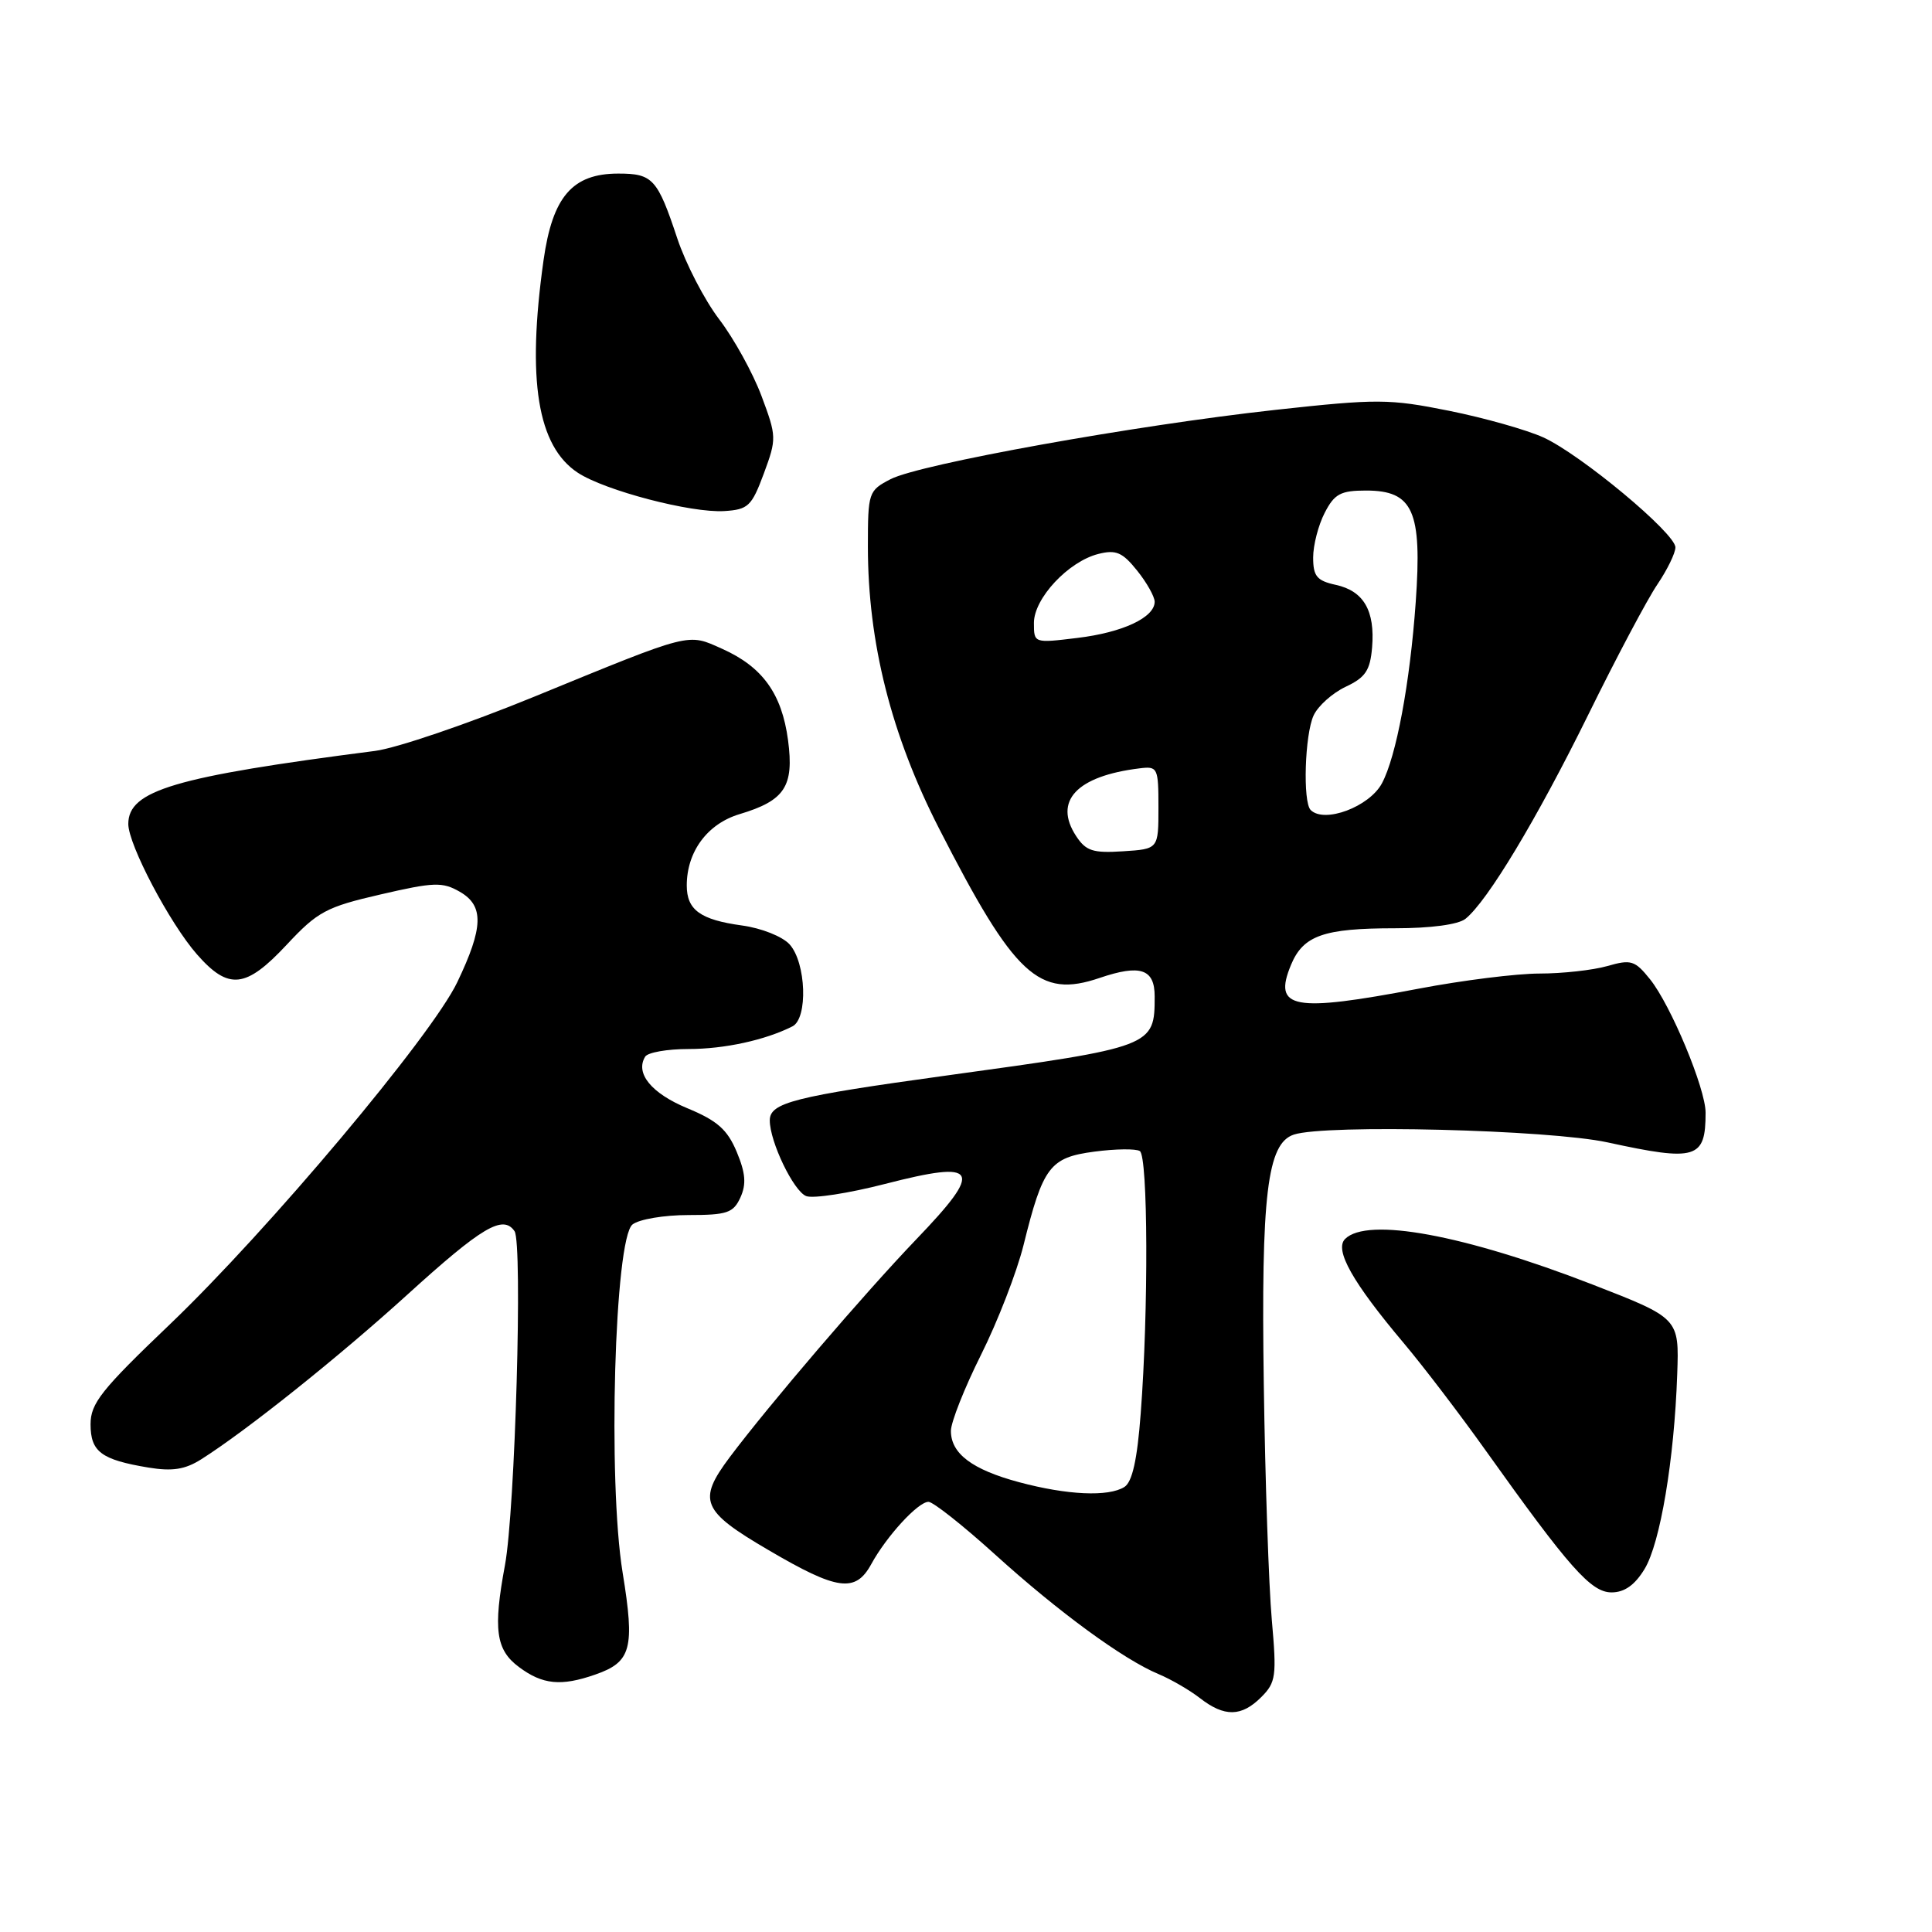 <?xml version="1.0" encoding="UTF-8" standalone="no"?>
<!DOCTYPE svg PUBLIC "-//W3C//DTD SVG 1.1//EN" "http://www.w3.org/Graphics/SVG/1.1/DTD/svg11.dtd" >
<svg xmlns="http://www.w3.org/2000/svg" xmlns:xlink="http://www.w3.org/1999/xlink" version="1.1" viewBox="0 0 256 256">
 <g >
 <path fill="currentColor"
d=" M 167.12 224.88 C 169.07 222.93 169.18 222.11 168.52 214.63 C 168.12 210.16 167.64 196.15 167.46 183.50 C 167.09 158.29 167.91 151.50 171.44 150.34 C 175.64 148.95 205.26 149.69 213.00 151.37 C 224.77 153.93 226.00 153.56 226.00 147.44 C 226.00 144.25 221.40 133.20 218.64 129.76 C 216.63 127.26 216.13 127.10 212.97 128.01 C 211.07 128.55 207.03 129.00 204.00 129.00 C 200.97 129.00 193.77 129.90 188.00 131.00 C 171.31 134.18 168.65 133.68 171.06 127.86 C 172.68 123.95 175.39 123.00 184.87 123.00 C 189.57 123.00 193.23 122.51 194.18 121.75 C 197.10 119.41 203.64 108.53 210.44 94.73 C 214.16 87.16 218.29 79.38 219.61 77.44 C 220.92 75.50 222.00 73.29 222.00 72.53 C 222.00 70.66 209.46 60.22 204.50 57.96 C 202.30 56.96 196.68 55.37 192.00 54.43 C 184.08 52.84 182.51 52.83 169.00 54.31 C 150.35 56.36 121.89 61.49 118.01 63.49 C 115.08 65.01 115.00 65.24 115.00 72.43 C 115.00 85.14 118.09 97.39 124.44 109.80 C 134.44 129.35 137.65 132.33 145.71 129.58 C 151.10 127.75 153.00 128.38 153.00 132.03 C 153.00 138.68 152.84 138.74 125.50 142.50 C 105.18 145.30 102.00 146.11 102.00 148.46 C 102.00 151.29 105.16 157.85 106.83 158.49 C 107.75 158.84 112.44 158.12 117.26 156.88 C 129.73 153.67 130.40 154.86 121.40 164.23 C 114.52 171.41 101.93 186.11 96.69 193.09 C 92.39 198.84 92.95 200.20 101.84 205.40 C 110.97 210.76 113.36 211.08 115.45 207.25 C 117.48 203.54 121.65 199.00 123.03 199.00 C 123.64 199.00 127.60 202.13 131.82 205.95 C 140.25 213.59 148.85 219.88 153.50 221.82 C 155.15 222.51 157.62 223.94 159.00 225.01 C 162.24 227.53 164.50 227.50 167.12 224.88 Z  M 78.87 221.89 C 83.66 220.23 84.14 218.44 82.50 208.37 C 80.52 196.24 81.43 164.14 83.81 162.25 C 84.67 161.56 88.01 161.00 91.21 161.00 C 96.35 161.00 97.17 160.72 98.11 158.67 C 98.91 156.90 98.79 155.44 97.62 152.63 C 96.38 149.67 95.05 148.49 91.06 146.84 C 86.30 144.86 84.14 142.21 85.49 140.01 C 85.84 139.45 88.42 139.00 91.24 139.00 C 95.99 139.00 101.40 137.82 105.00 136.00 C 107.08 134.95 106.82 127.57 104.63 125.14 C 103.68 124.09 100.89 122.98 98.31 122.63 C 92.79 121.87 91.00 120.57 91.00 117.33 C 91.00 112.85 93.73 109.16 97.99 107.88 C 104.00 106.08 105.23 104.21 104.42 98.08 C 103.60 91.92 101.04 88.37 95.71 85.98 C 91.03 83.89 91.86 83.68 70.70 92.35 C 62.01 95.91 52.56 99.13 49.70 99.50 C 23.13 102.92 17.00 104.73 17.00 109.18 C 17.00 111.92 22.49 122.35 26.10 126.46 C 30.29 131.23 32.57 130.99 38.00 125.17 C 42.09 120.79 43.22 120.18 50.42 118.52 C 57.50 116.88 58.62 116.84 60.92 118.16 C 64.15 120.01 64.07 122.88 60.59 130.15 C 57.18 137.28 35.53 163.04 22.48 175.51 C 13.43 184.15 12.00 185.95 12.00 188.72 C 12.00 192.37 13.41 193.42 19.67 194.46 C 22.84 194.98 24.52 194.72 26.67 193.36 C 32.65 189.58 44.89 179.80 53.93 171.59 C 63.88 162.55 66.65 160.91 68.18 163.14 C 69.27 164.74 68.26 200.12 66.91 207.39 C 65.33 215.88 65.70 218.61 68.75 220.88 C 71.89 223.23 74.35 223.47 78.87 221.89 Z  M 217.91 207.91 C 219.99 204.49 221.85 193.42 222.24 182.09 C 222.50 174.67 222.50 174.67 211.00 170.20 C 193.98 163.60 181.16 161.24 178.23 164.17 C 176.79 165.61 179.21 169.91 186.03 178.00 C 188.58 181.03 193.46 187.42 196.87 192.21 C 207.96 207.77 210.82 211.00 213.54 211.00 C 215.25 211.00 216.62 210.03 217.91 207.91 Z  M 101.21 62.75 C 102.92 58.12 102.91 57.84 100.90 52.46 C 99.76 49.42 97.24 44.85 95.29 42.30 C 93.35 39.75 90.85 34.92 89.74 31.58 C 87.12 23.69 86.49 23.00 81.93 23.00 C 75.84 23.00 73.21 26.06 72.02 34.50 C 69.79 50.37 71.21 59.13 76.58 62.65 C 80.19 65.01 91.58 67.99 95.97 67.72 C 99.14 67.52 99.60 67.08 101.21 62.75 Z  M 135.04 196.40 C 128.81 194.73 126.00 192.61 126.00 189.60 C 126.00 188.45 127.80 183.90 130.00 179.50 C 132.20 175.10 134.73 168.57 135.62 165.00 C 138.20 154.58 139.11 153.38 144.99 152.60 C 147.78 152.23 150.50 152.19 151.03 152.52 C 152.12 153.19 152.19 173.72 151.15 187.29 C 150.69 193.43 150.03 196.37 148.99 197.03 C 146.88 198.36 141.41 198.11 135.04 196.40 Z  M 142.59 110.78 C 139.55 106.14 142.66 102.83 151.00 101.81 C 153.40 101.51 153.50 101.72 153.50 107.00 C 153.50 112.50 153.50 112.50 148.81 112.80 C 144.82 113.06 143.89 112.76 142.59 110.78 Z  M 173.67 107.33 C 172.61 106.28 172.89 97.33 174.06 94.80 C 174.65 93.53 176.56 91.83 178.31 91.00 C 180.93 89.77 181.55 88.84 181.81 85.79 C 182.21 80.92 180.70 78.31 177.01 77.50 C 174.49 76.95 174.00 76.36 174.00 73.87 C 174.00 72.24 174.69 69.57 175.53 67.95 C 176.82 65.44 177.64 65.00 181.00 65.00 C 187.25 65.00 188.45 67.69 187.59 79.79 C 186.83 90.51 185.01 100.26 183.11 103.80 C 181.44 106.91 175.48 109.14 173.67 107.33 Z  M 137.00 82.54 C 137.00 79.28 141.57 74.40 145.54 73.40 C 147.88 72.81 148.73 73.18 150.67 75.60 C 151.95 77.19 152.99 79.05 153.00 79.73 C 153.00 81.82 148.76 83.81 142.75 84.53 C 137.00 85.23 137.00 85.23 137.00 82.54 Z "/>
</g>
</svg>